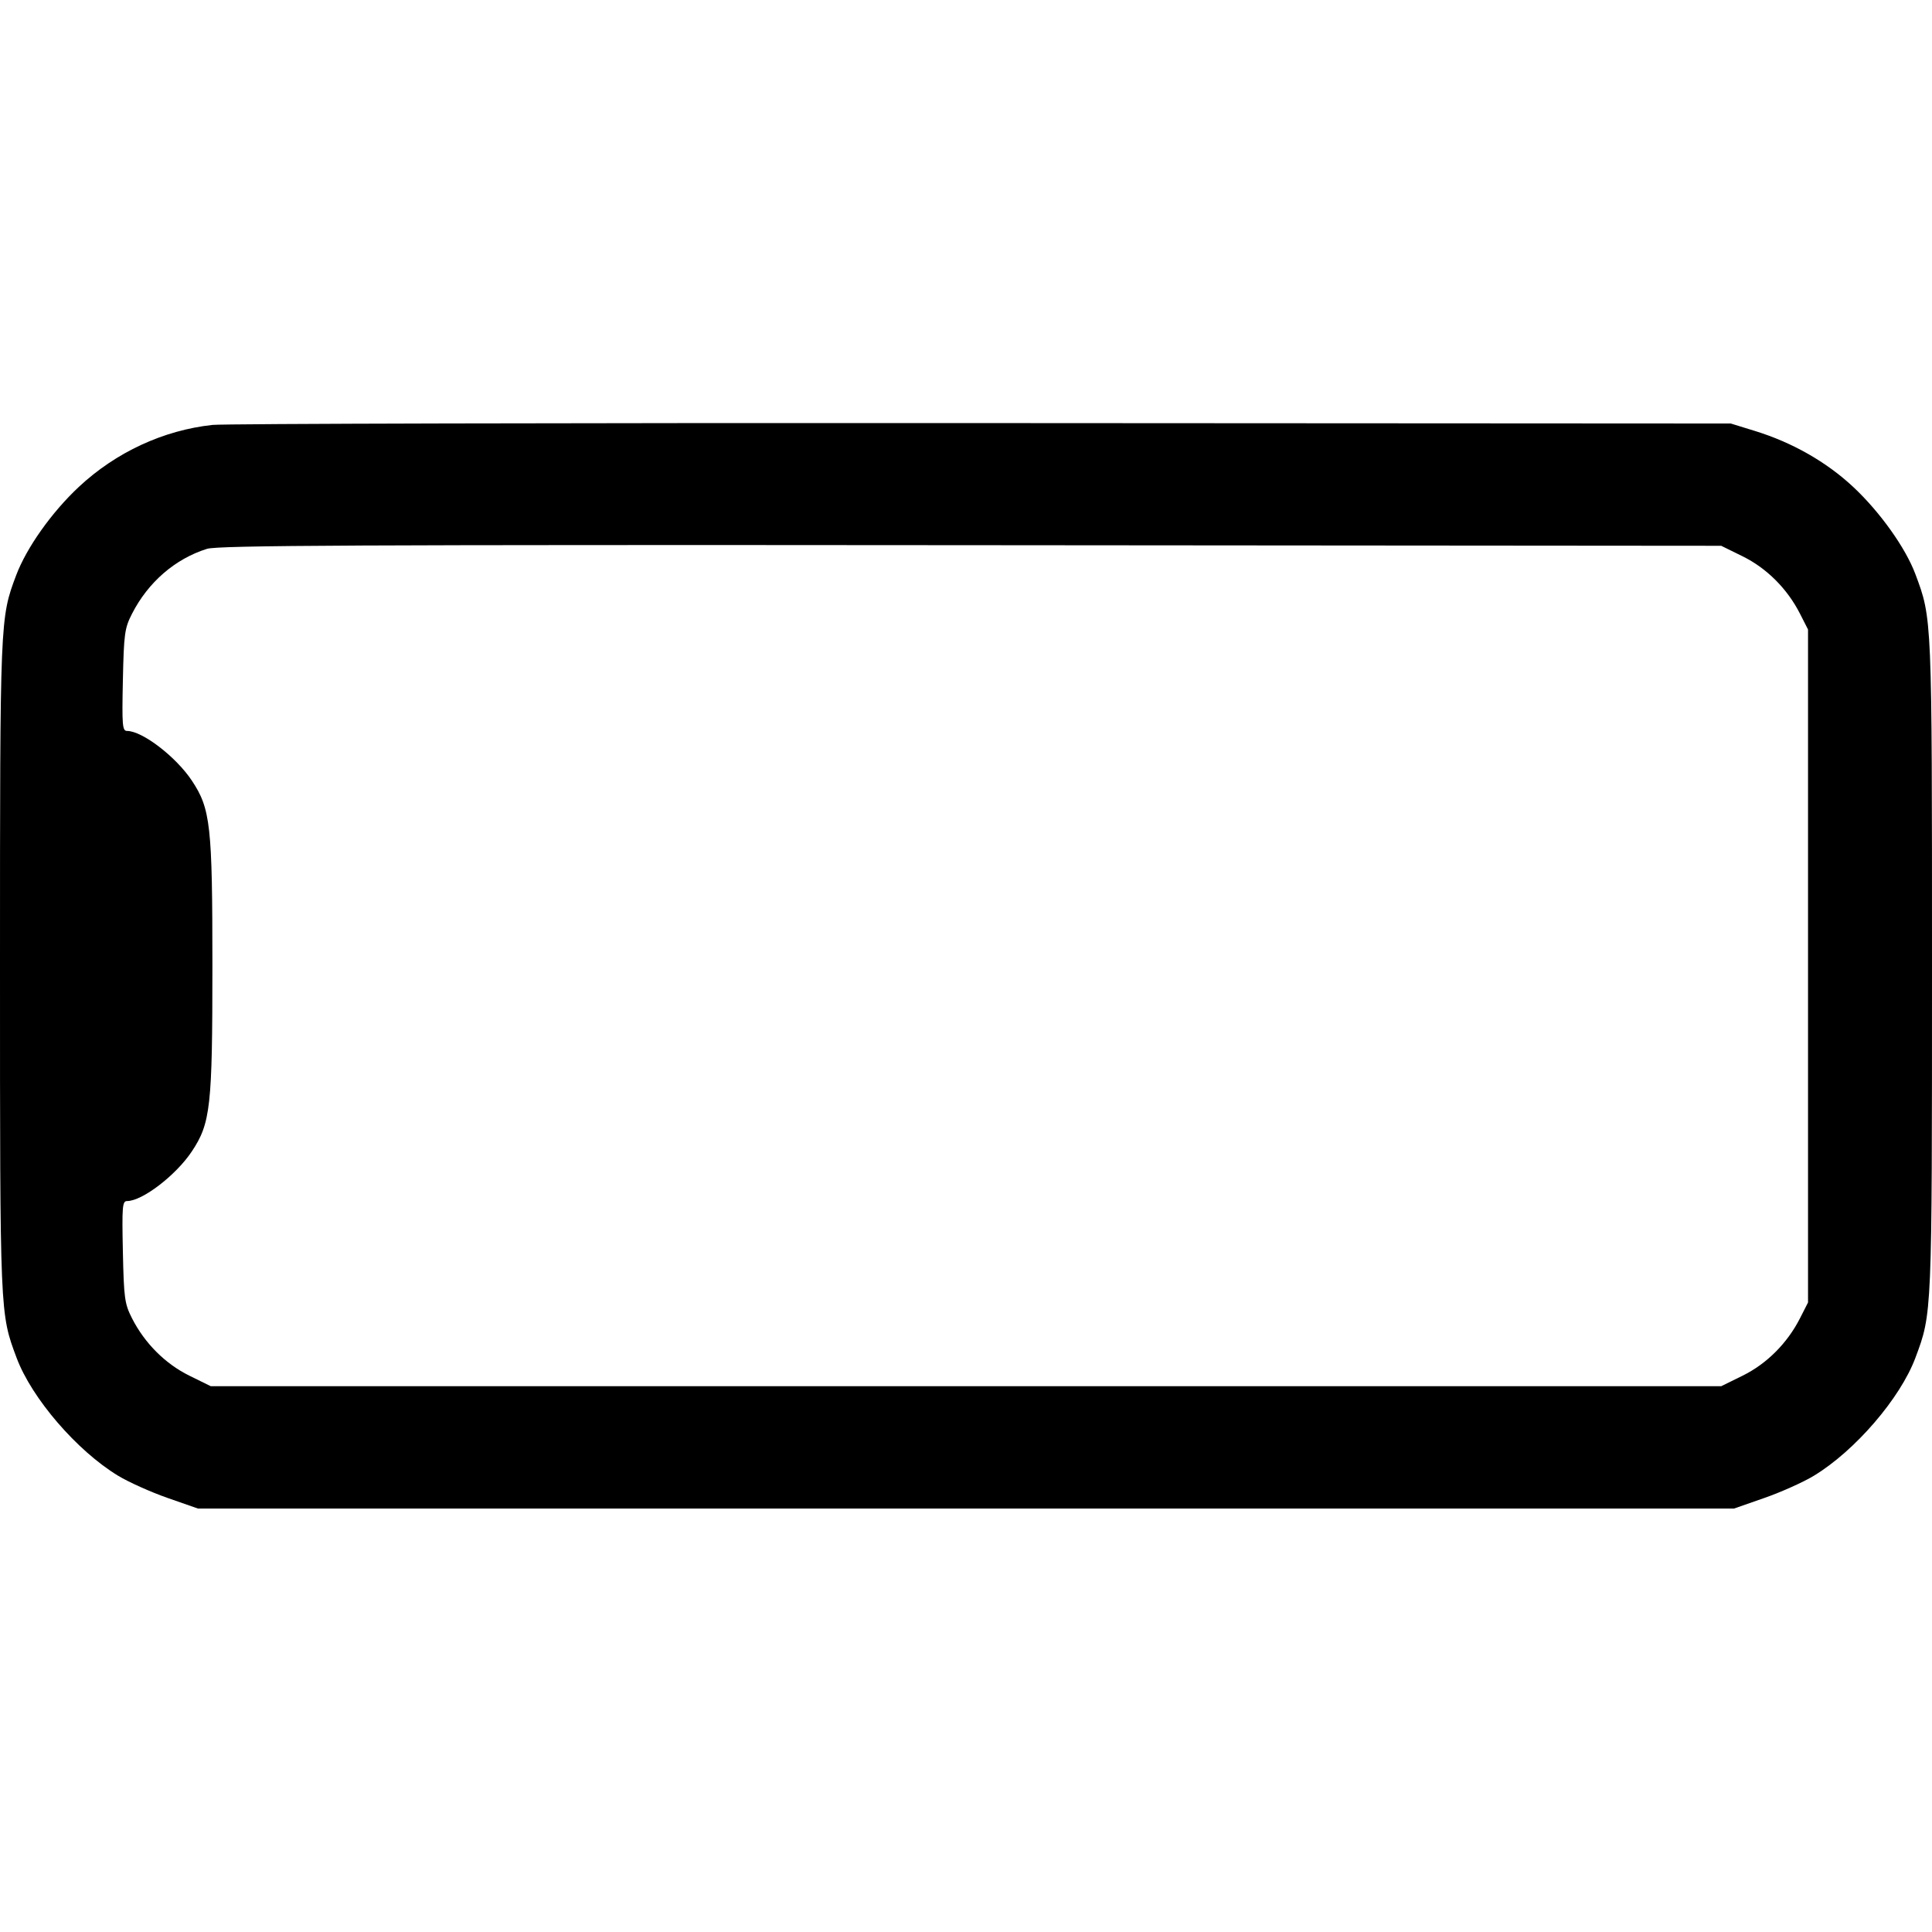 <svg xmlns="http://www.w3.org/2000/svg" width="512" height="512"><path d="M56.32 112.608c-13.013 1.405-25.589 7.236-35.434 16.429-7.195 6.72-13.87 16.141-16.616 23.451C.006 163.837 0 163.993 0 256.111 0 348.706-.03 348 4.407 359.86c3.999 10.687 15.963 24.588 26.86 31.207 2.801 1.702 8.719 4.359 13.153 5.907l8.06 2.813h407.04l8.06-2.813c4.434-1.548 10.352-4.205 13.153-5.907 10.897-6.619 22.861-20.52 26.86-31.207C512.03 347.999 512 348.716 512 256s.03-91.999-4.407-103.86c-2.609-6.972-9.397-16.489-16.479-23.103-7.105-6.634-16.14-11.777-26.071-14.838l-6.376-1.966-198.4-.111c-109.12-.062-200.896.157-203.947.486m405.509 34.831c6.373 3.138 11.824 8.592 15.184 15.196l2.134 4.192v178.346l-2.134 4.192c-3.36 6.604-8.811 12.058-15.184 15.196l-5.686 2.799H55.857l-5.686-2.799c-6.373-3.138-11.824-8.592-15.184-15.196-1.959-3.848-2.157-5.295-2.422-17.632-.257-11.996-.138-13.44 1.109-13.44 4.046 0 12.976-6.848 17.173-13.168 4.961-7.472 5.443-11.828 5.443-49.125s-.482-41.653-5.443-49.125c-4.197-6.32-13.127-13.168-17.173-13.168-1.247 0-1.366-1.444-1.109-13.44.265-12.338.463-13.783 2.419-17.613 4.272-8.365 11.423-14.557 19.873-17.206 2.944-.923 39.683-1.099 202.441-.968l198.845.16 5.686 2.799" fill-rule="evenodd"/></svg>